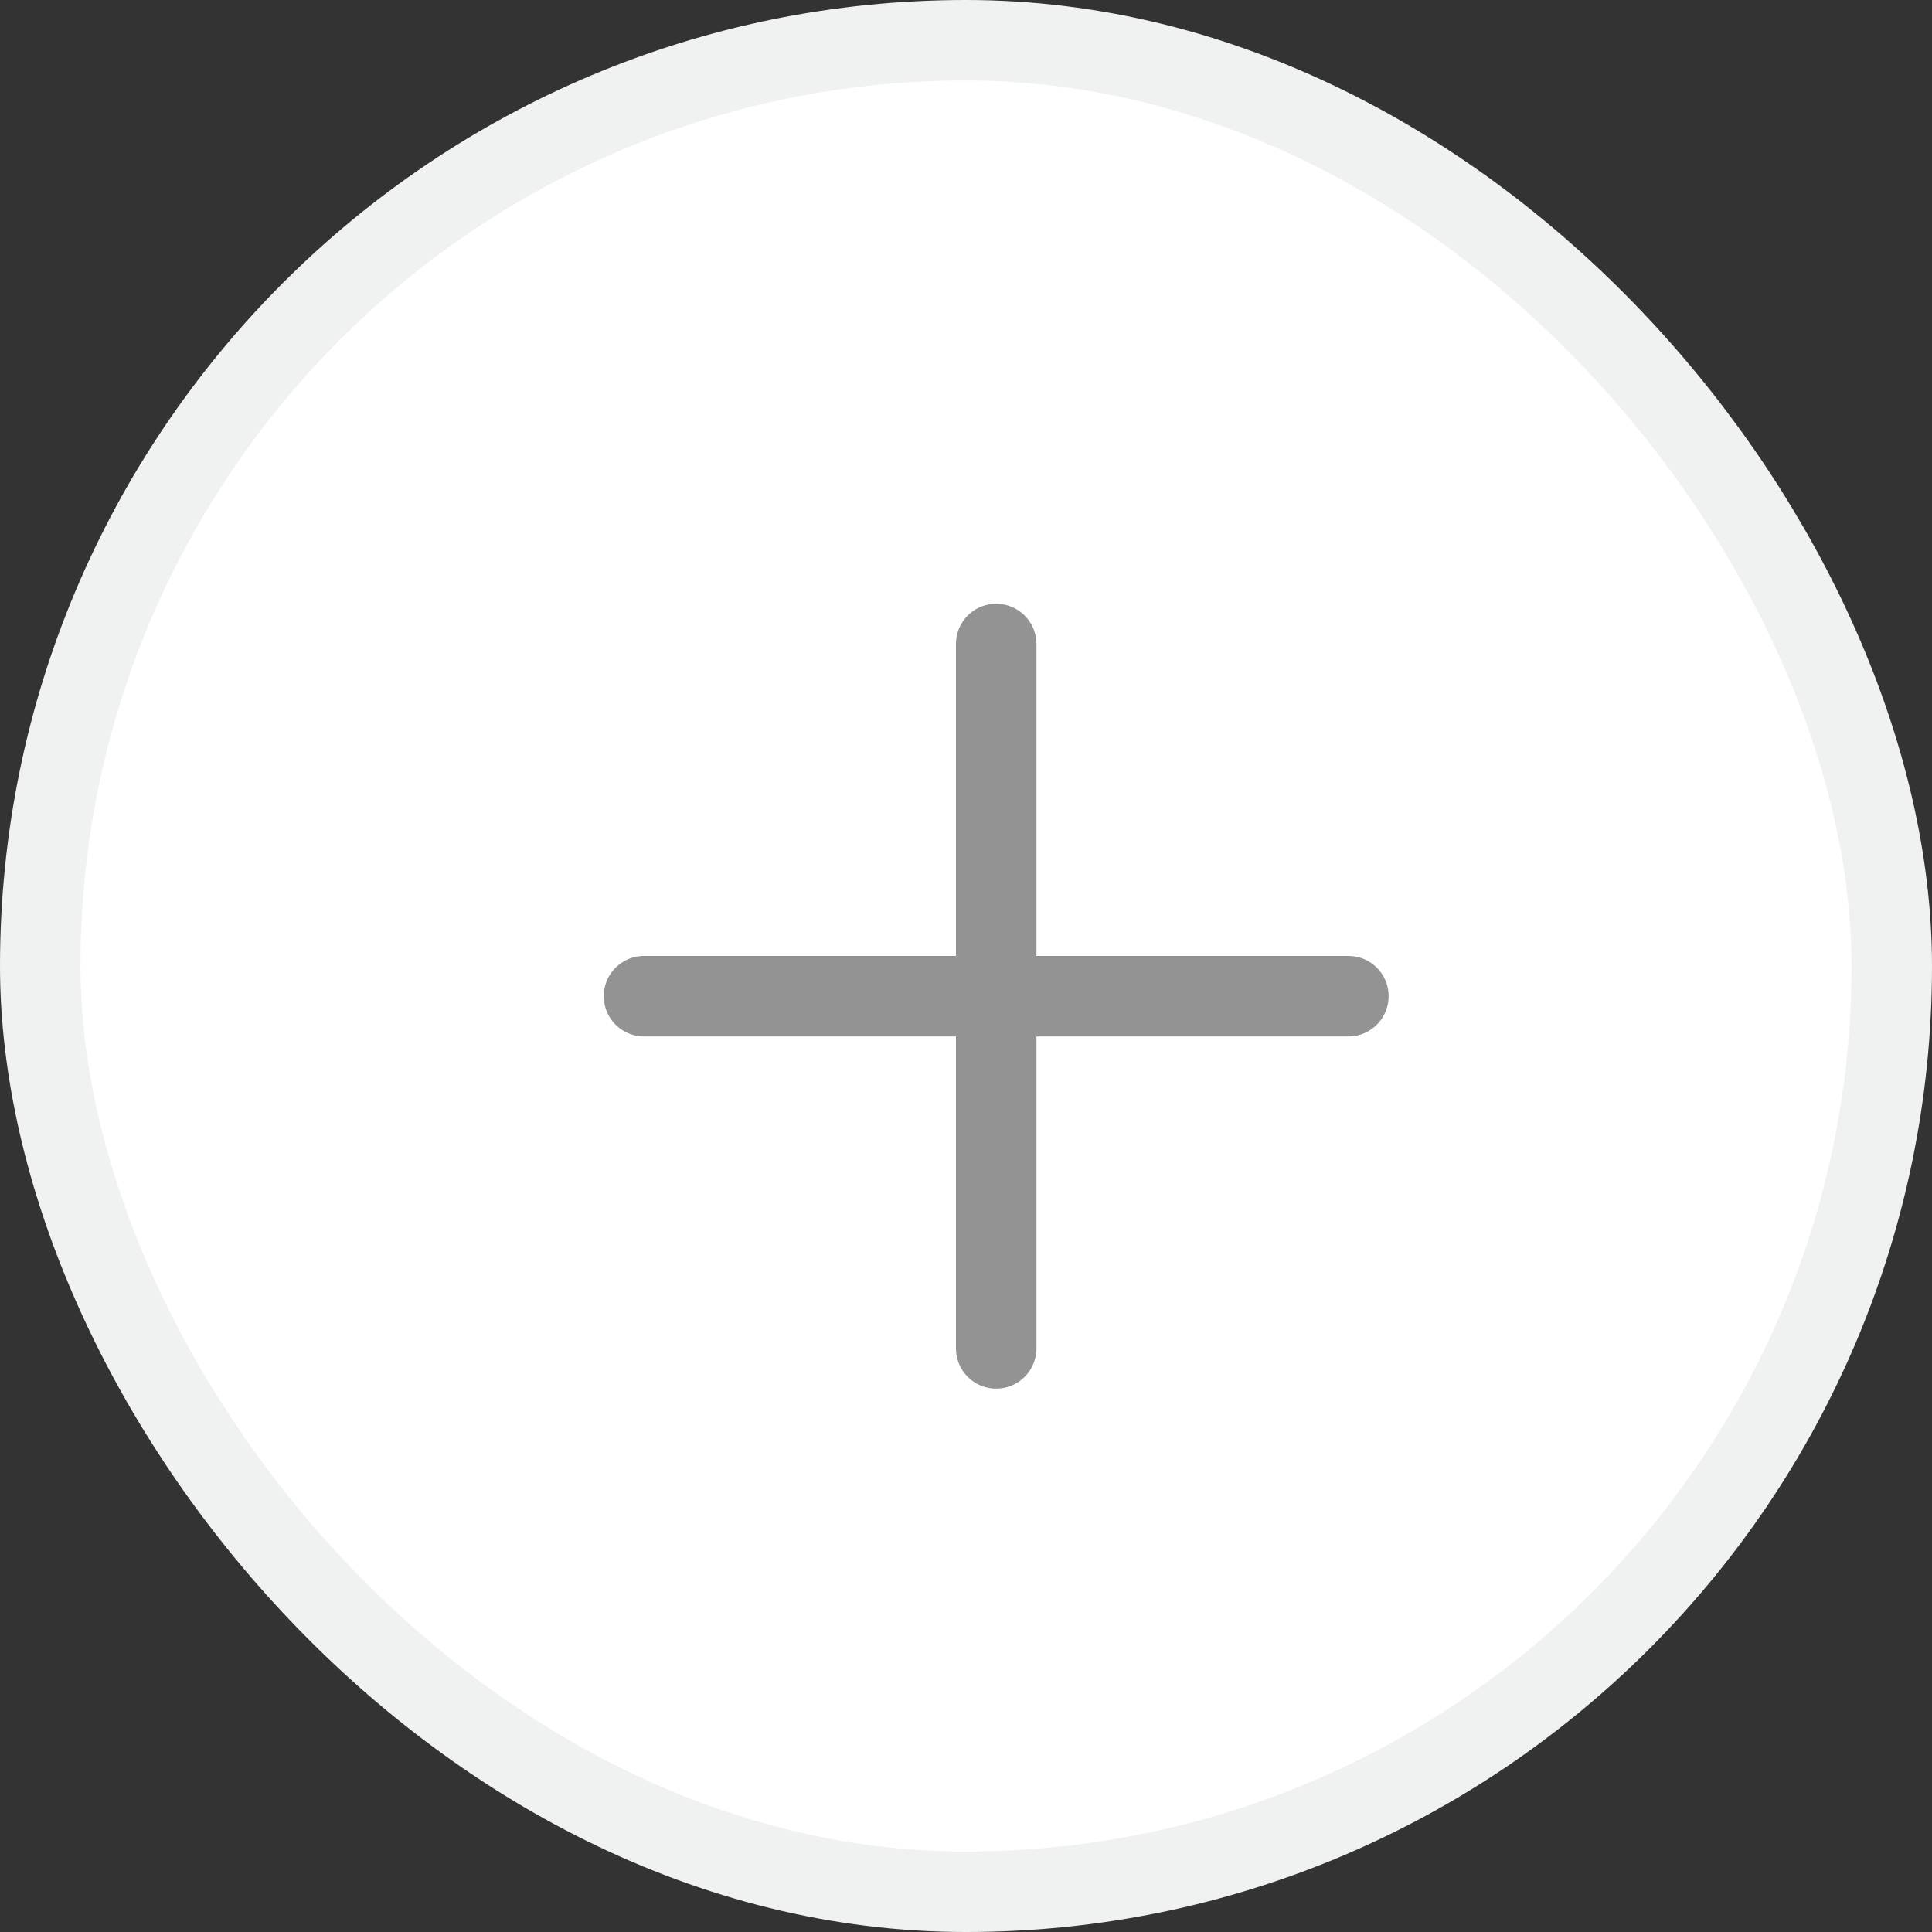 <svg width="24" height="24" viewBox="0 0 24 24" fill="none" xmlns="http://www.w3.org/2000/svg">
<rect x="0" y="0" width="24" height="24" fill="#333333" stroke="none"/>
<g id="Group 21">
<rect id="Rectangle 19" x="0.5" y="0.5" width="23" height="23" rx="11.5" fill="white" stroke="#F0F2F1"/>
<g id="Group 20">
<path id="Vector 8" d="M8 12.375H16.75" stroke="#939393" stroke-linecap="round" stroke-linejoin="round"/>
<path id="Vector 9" d="M12.375 8L12.375 16.75" stroke="#939393" stroke-linecap="round" stroke-linejoin="round"/>
</g>
</g>
</svg>

